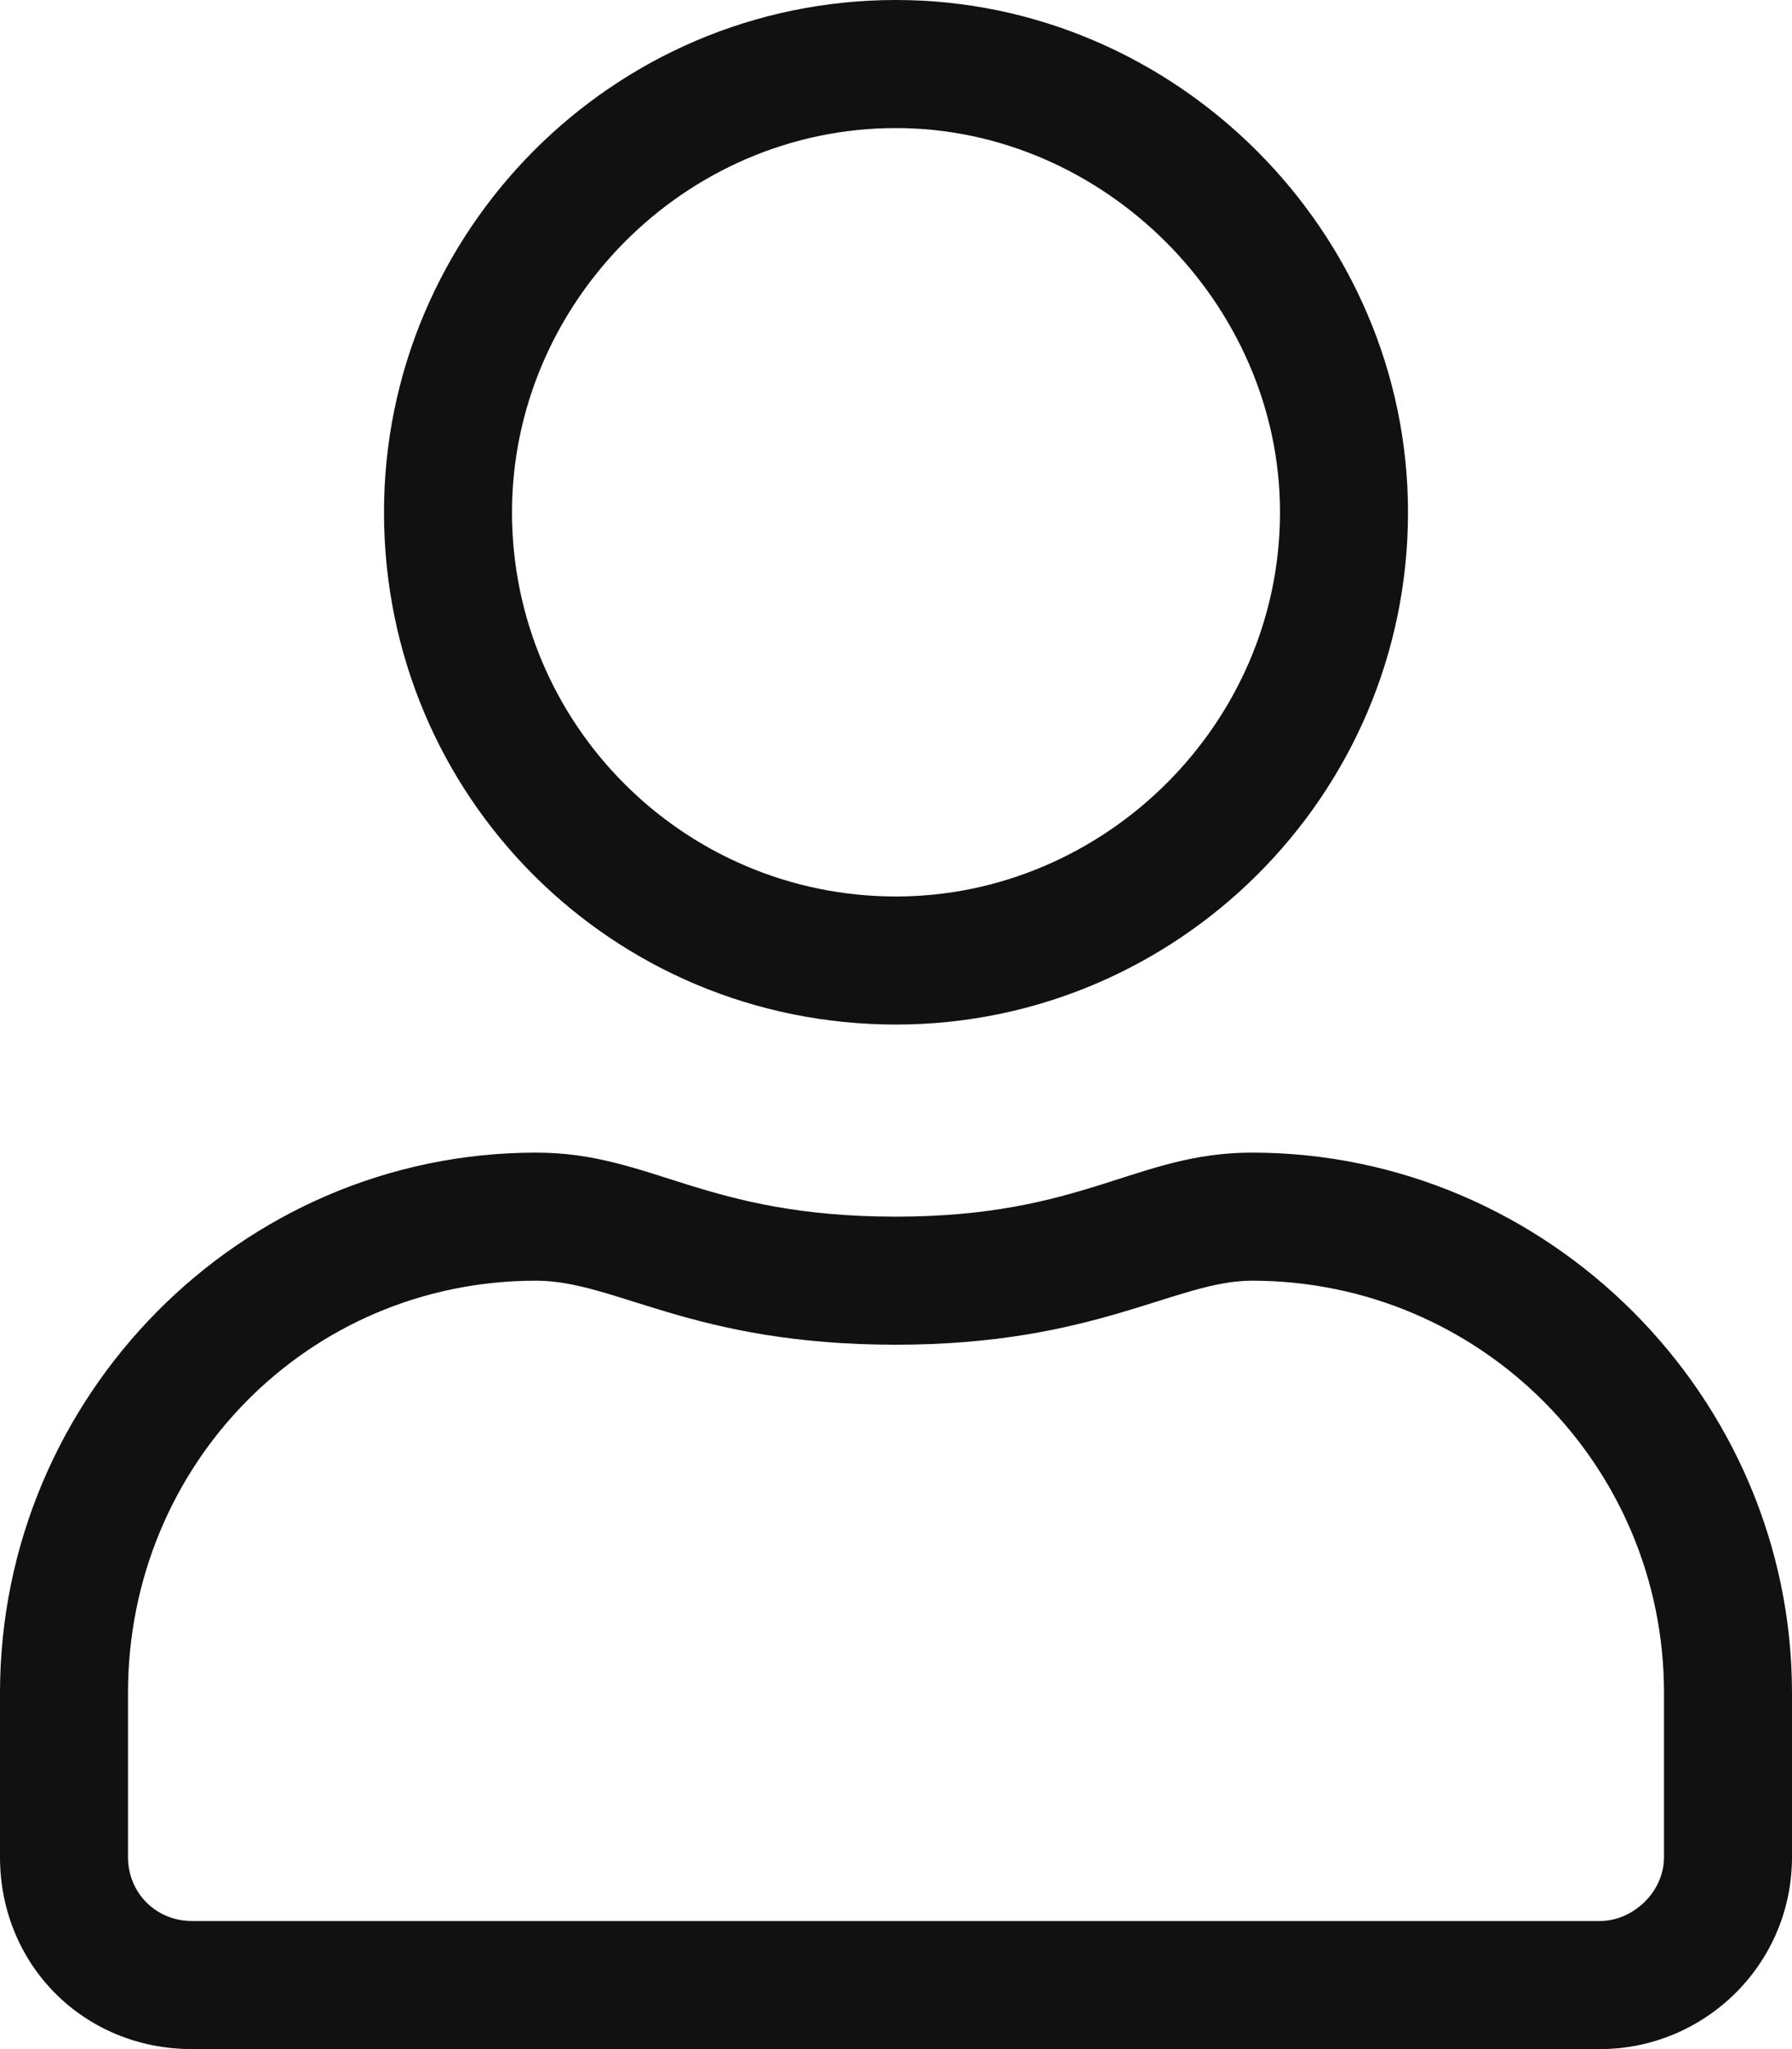 <svg width="14" height="16" viewBox="0 0 14 16" fill="none" xmlns="http://www.w3.org/2000/svg">
<path d="M9.781 9C8.875 9 8.469 9.5 7 9.5C5.5 9.5 5.094 9 4.188 9C1.875 9 0 10.906 0 13.219V14.5C0 15.344 0.656 16 1.5 16H12.5C13.312 16 14 15.344 14 14.5V13.219C14 10.906 12.094 9 9.781 9ZM13 14.5C13 14.781 12.75 15 12.5 15H1.5C1.219 15 1 14.781 1 14.5V13.219C1 11.438 2.406 10 4.188 10C4.812 10 5.406 10.5 7 10.5C8.562 10.5 9.188 10 9.781 10C11.562 10 13 11.438 13 13.219V14.5ZM7 8C9.188 8 11 6.219 11 4C11 1.812 9.188 0 7 0C4.781 0 3 1.812 3 4C3 6.219 4.781 8 7 8ZM7 1C8.625 1 10 2.375 10 4C10 5.656 8.625 7 7 7C5.344 7 4 5.656 4 4C4 2.375 5.344 1 7 1Z" fill="#111111"/>
</svg>
